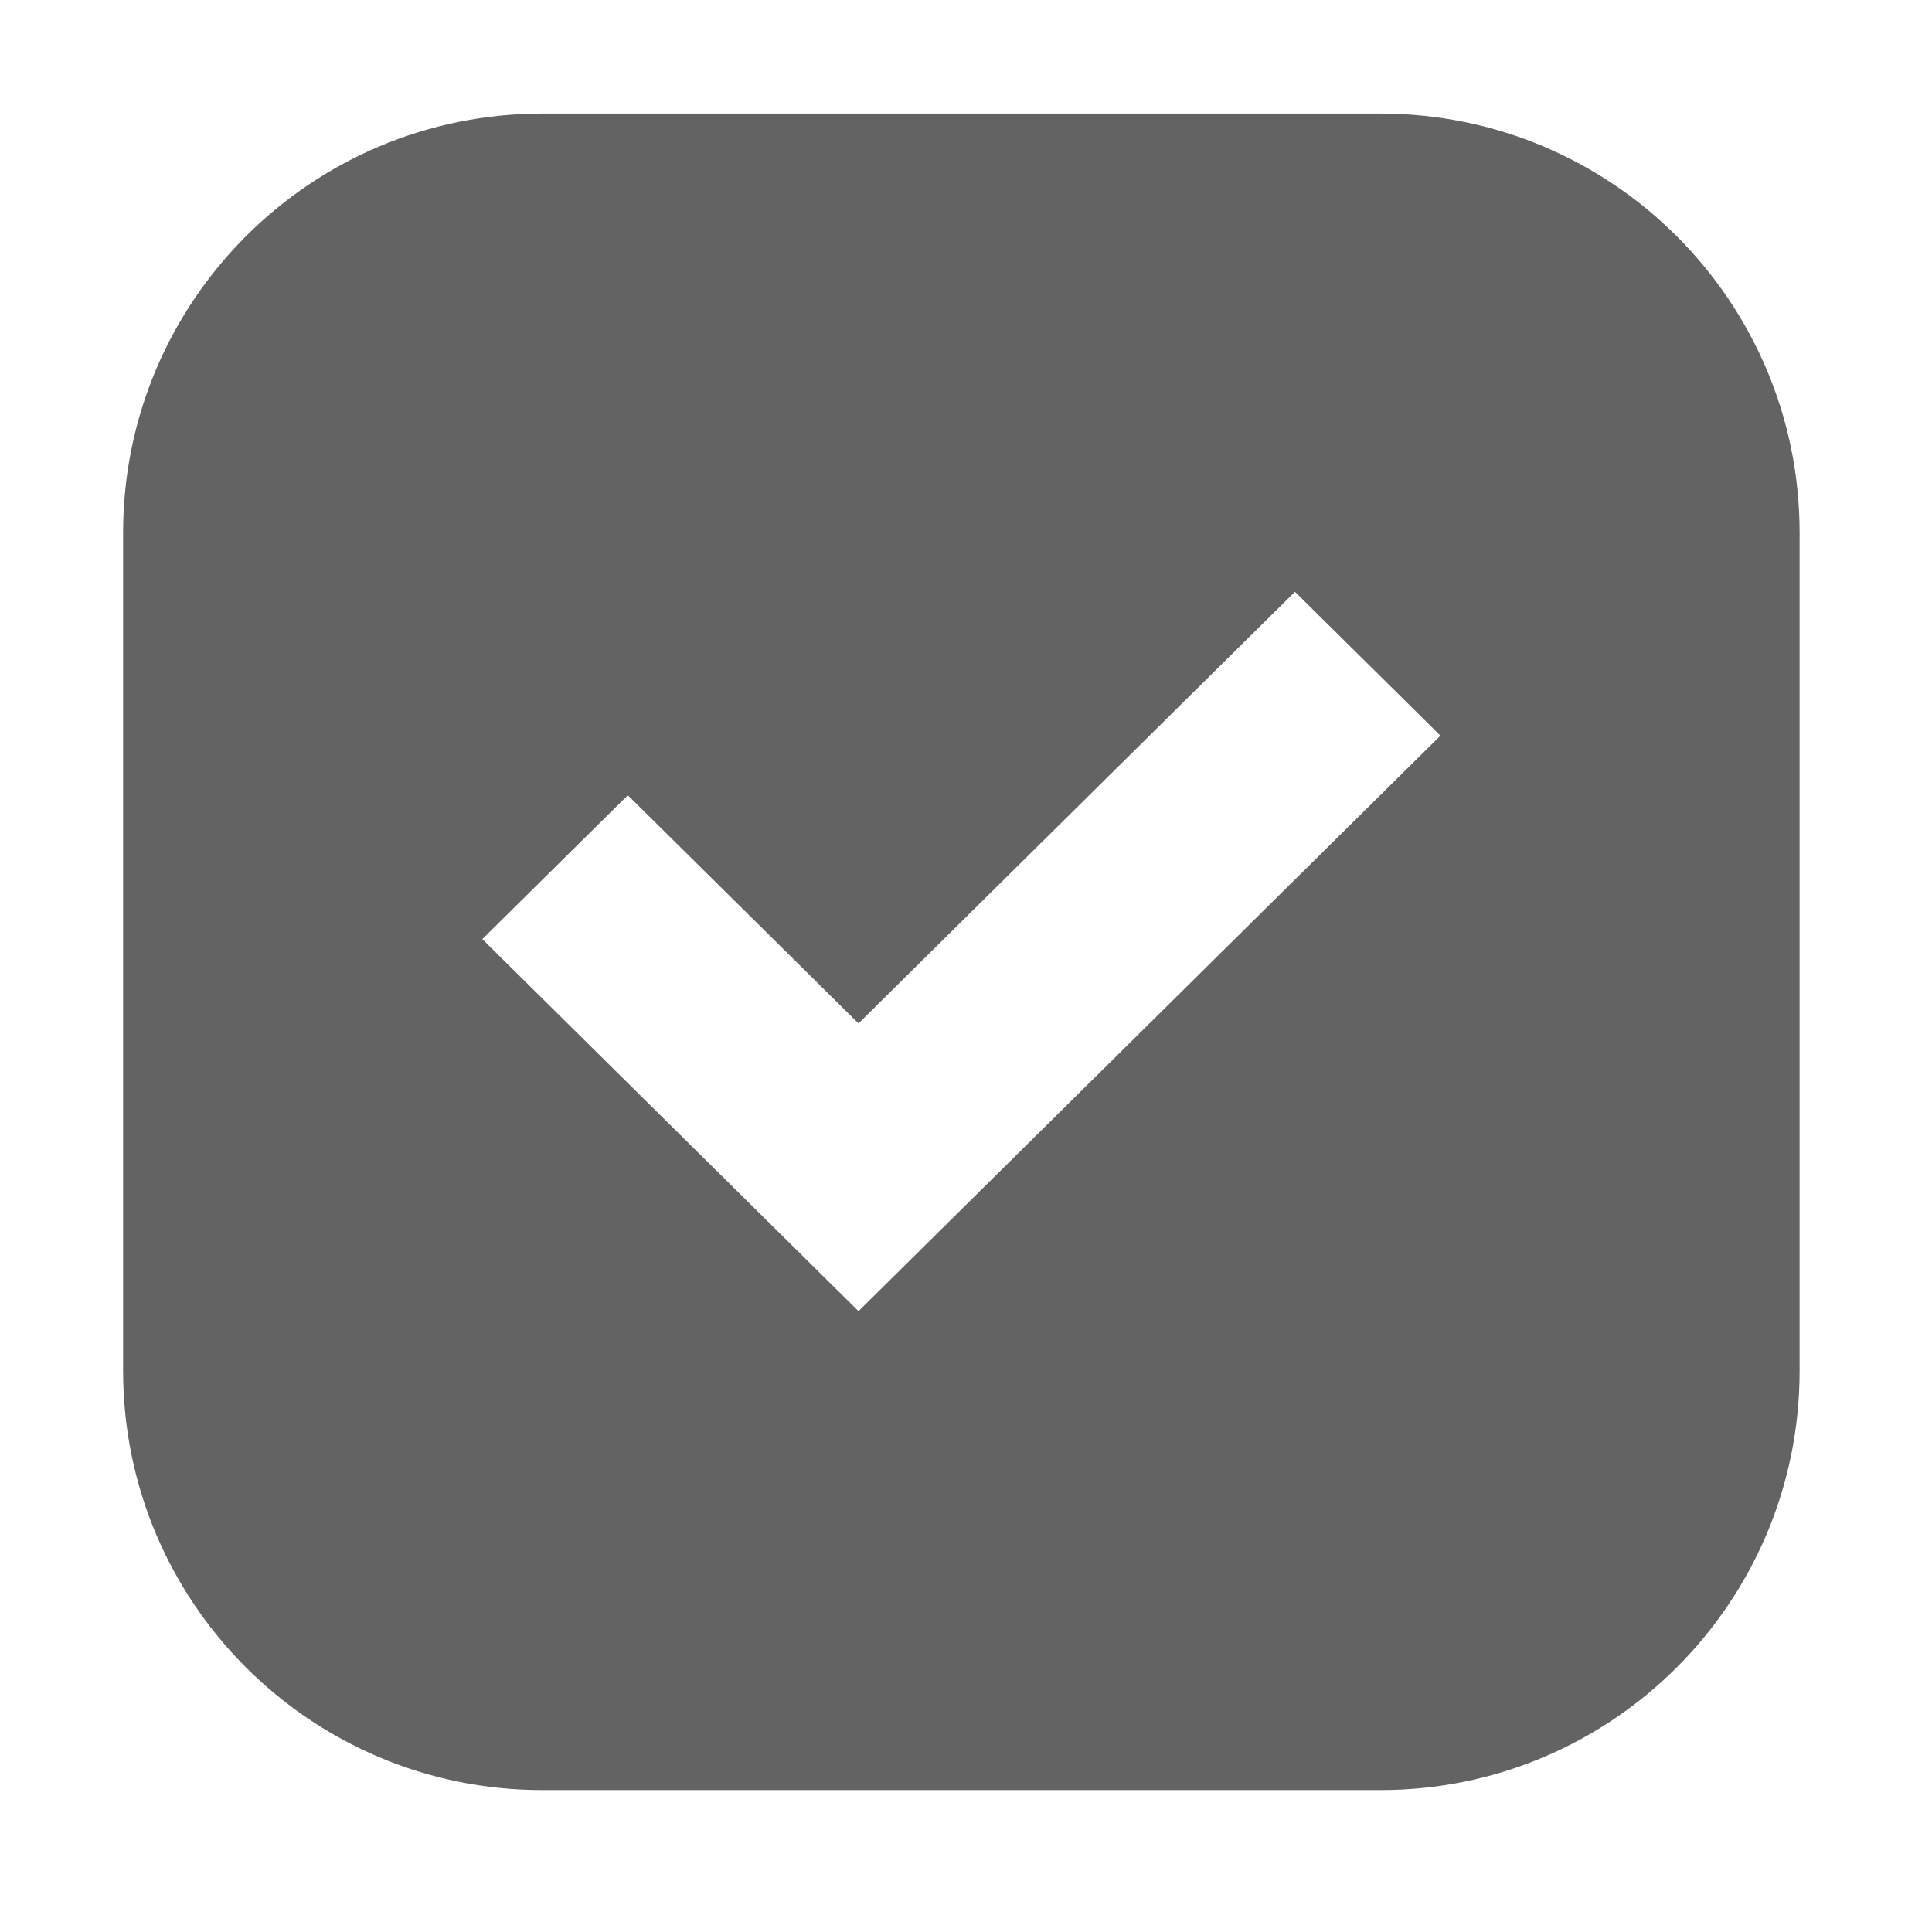 <?xml version="1.0" standalone="no"?><!DOCTYPE svg PUBLIC "-//W3C//DTD SVG 1.1//EN" "http://www.w3.org/Graphics/SVG/1.1/DTD/svg11.dtd"><svg t="1751457687687" class="icon" viewBox="0 0 1024 1024" version="1.1" xmlns="http://www.w3.org/2000/svg" p-id="1460" xmlns:xlink="http://www.w3.org/1999/xlink" width="23" height="23"><path d="M731.682 60.19l-444.289 0c-122.687 0-222.144 99.451-222.144 222.144l0 444.289c0 122.675 99.457 222.157 222.144 222.157l444.289 0c122.681 0 222.144-99.483 222.144-222.157l0-444.289C953.827 159.641 854.363 60.19 731.682 60.19zM532.138 618.686l0.002 0.002-77.109 76.253-77.109-76.253 0.001-0.001L255.639 497.758l77.116-76.259 122.276 120.929L686.358 313.657l77.109 76.259L532.138 618.686z" fill="#636363" p-id="1461"></path></svg>
